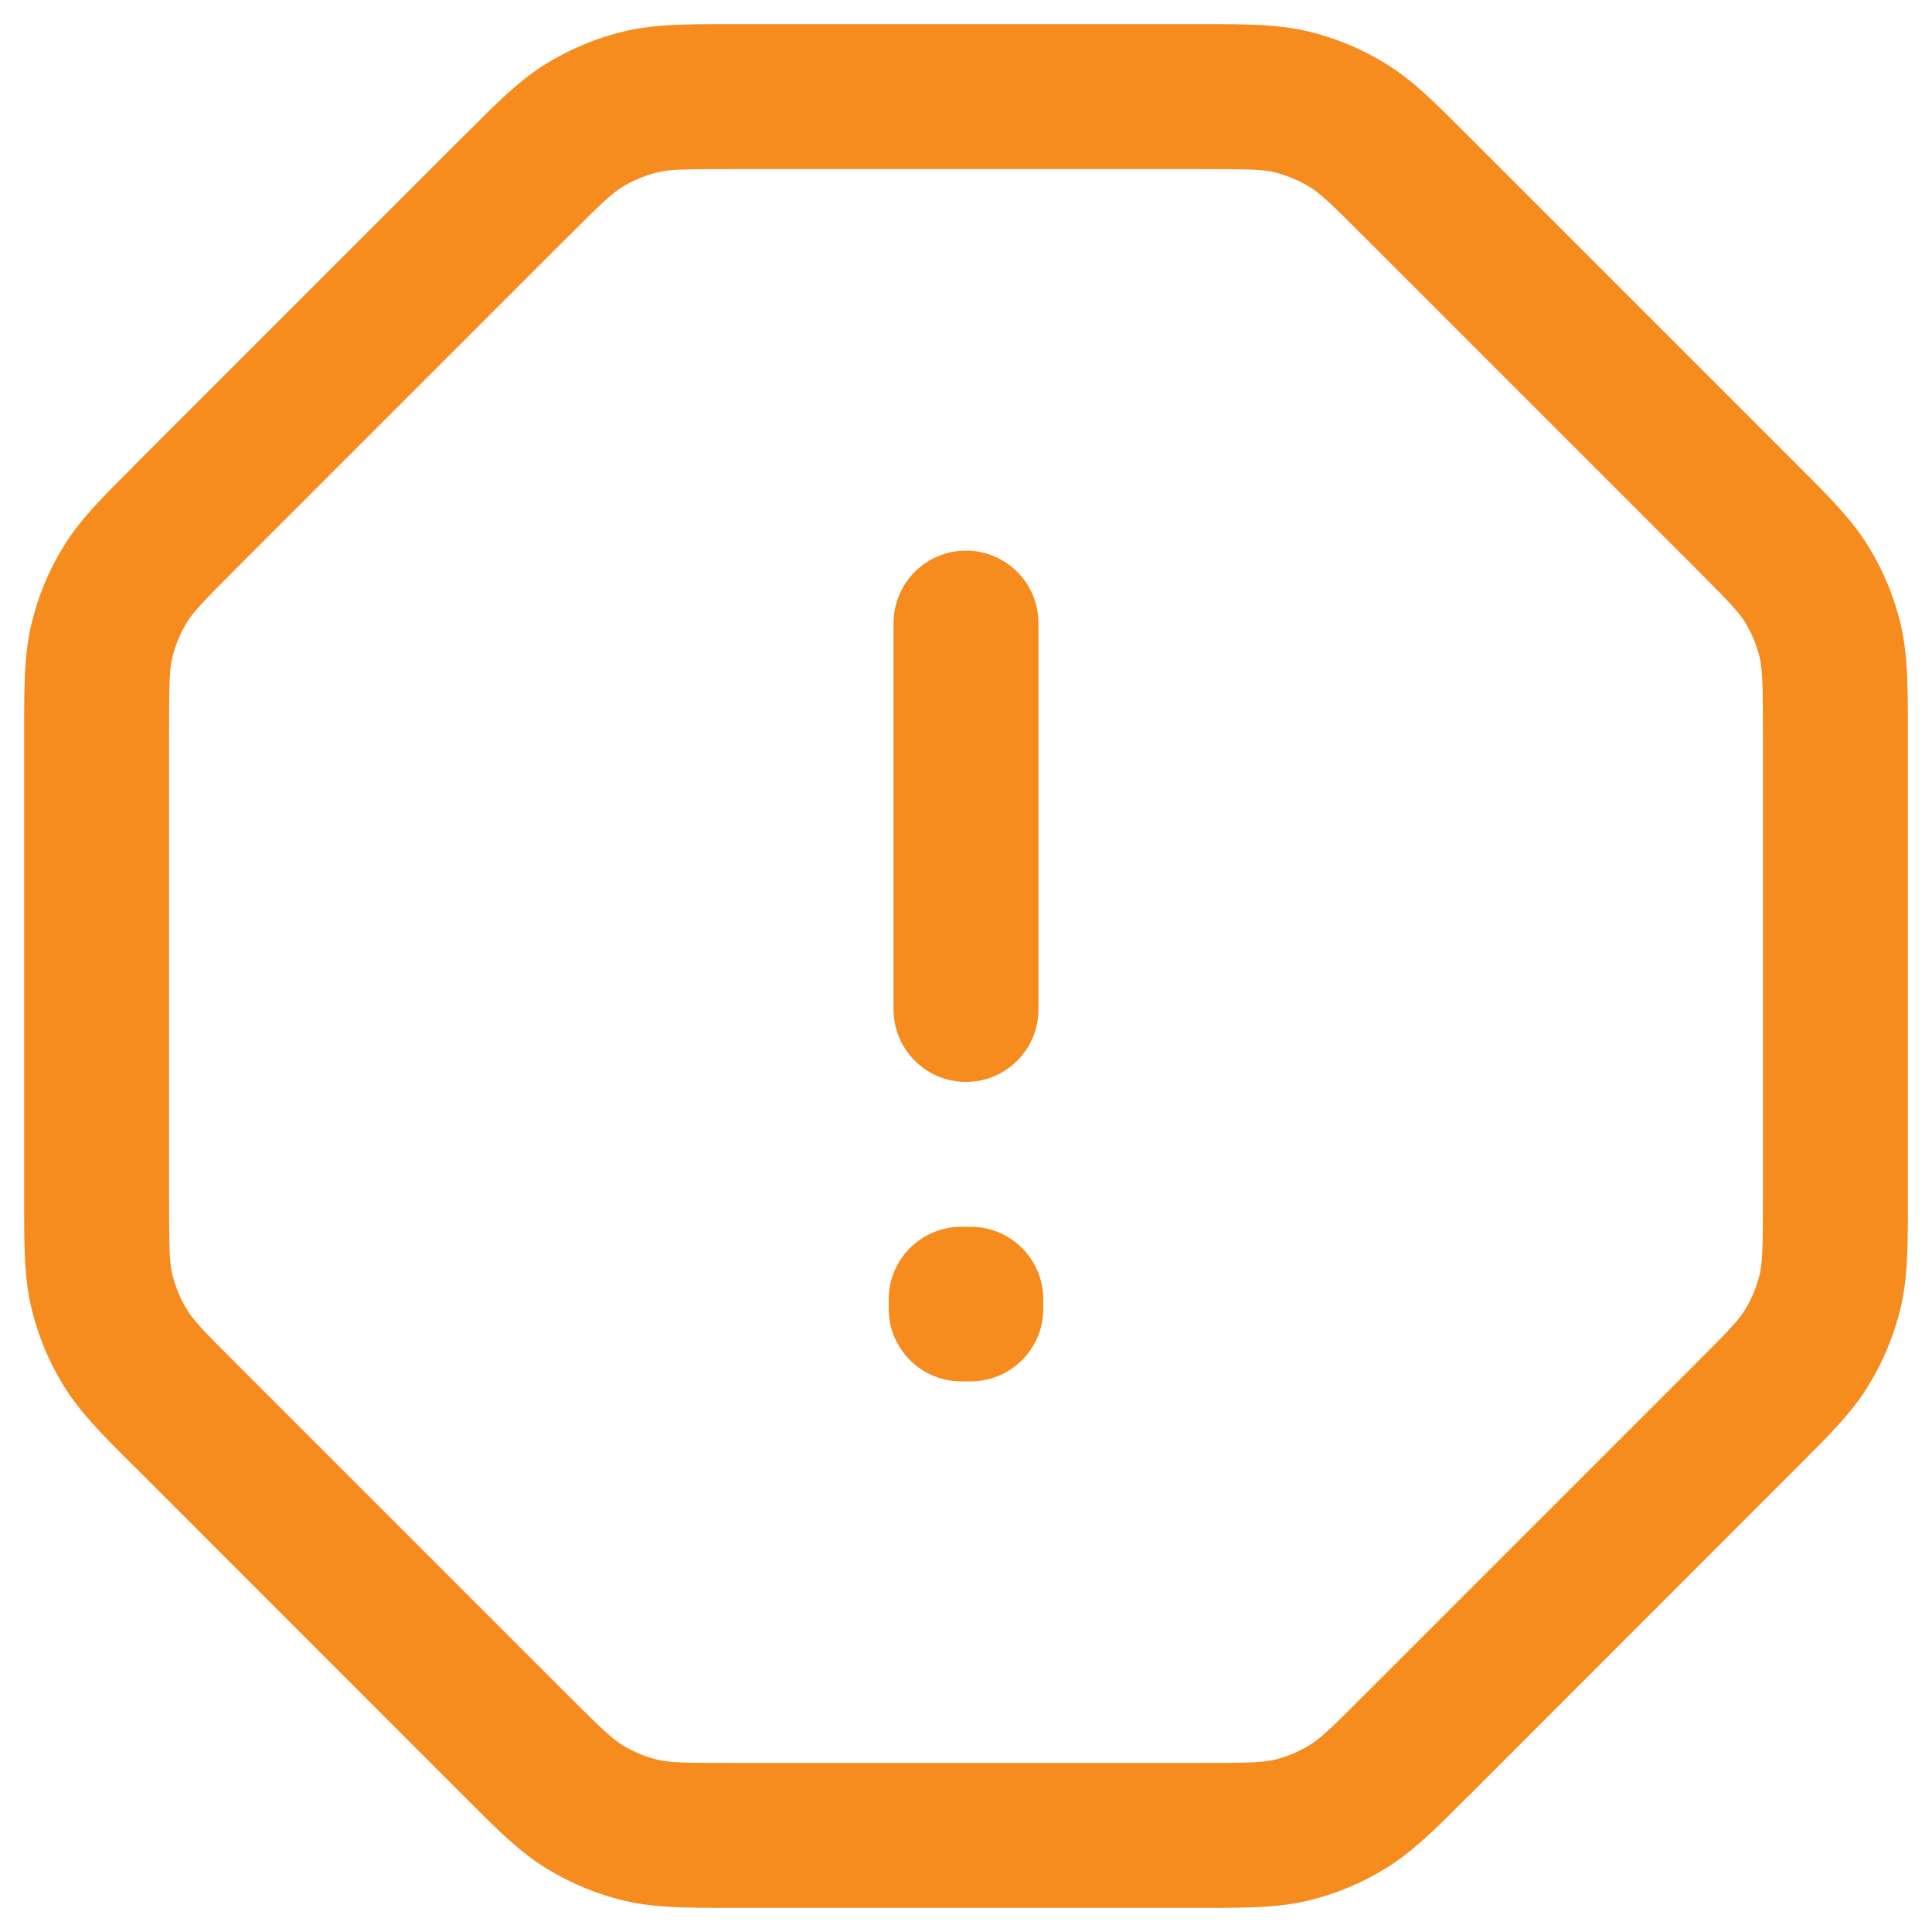 <svg width="10" height="10" viewBox="0 0 10 10" fill="none" xmlns="http://www.w3.org/2000/svg">
<path fill-rule="evenodd" clip-rule="evenodd" d="M6.598 0.892C6.536 0.877 6.465 0.875 6.203 0.875H3.797C3.534 0.875 3.464 0.877 3.403 0.892C3.339 0.908 3.278 0.933 3.222 0.967C3.169 1 3.118 1.047 2.936 1.229L2.932 1.233L2.929 1.236L1.234 2.931C1.232 2.933 1.231 2.934 1.229 2.936C1.047 3.118 1 3.168 0.967 3.222C0.933 3.278 0.908 3.339 0.892 3.403C0.877 3.465 0.875 3.535 0.875 3.797V6.203C0.875 6.465 0.877 6.535 0.892 6.597C0.908 6.661 0.933 6.722 0.967 6.778C1 6.832 1.048 6.884 1.234 7.069L2.931 8.766C3.117 8.952 3.168 8.999 3.222 9.033C3.279 9.067 3.339 9.093 3.403 9.108C3.464 9.123 3.534 9.125 3.796 9.125H6.204C6.466 9.125 6.536 9.123 6.598 9.108C6.661 9.093 6.722 9.067 6.778 9.033C6.833 8.999 6.884 8.952 7.069 8.766L8.766 7.069C8.952 6.884 9 6.832 9.033 6.778C9.067 6.722 9.092 6.662 9.108 6.597C9.122 6.535 9.125 6.465 9.125 6.203V3.797C9.125 3.535 9.122 3.465 9.108 3.403C9.092 3.338 9.067 3.277 9.033 3.222C9 3.168 8.952 3.117 8.766 2.931L7.069 1.234C6.884 1.048 6.832 1 6.778 0.967C6.722 0.933 6.661 0.908 6.598 0.892ZM6.239 0.125C6.448 0.125 6.613 0.125 6.773 0.163C6.913 0.197 7.047 0.252 7.17 0.328C7.31 0.413 7.426 0.53 7.574 0.678C7.582 0.686 7.591 0.695 7.6 0.704L9.297 2.401C9.305 2.409 9.314 2.418 9.322 2.426C9.47 2.574 9.587 2.691 9.672 2.83C9.748 2.954 9.803 3.088 9.837 3.228C9.875 3.388 9.875 3.553 9.875 3.764C9.875 3.775 9.875 3.786 9.875 3.797V6.203C9.875 6.214 9.875 6.225 9.875 6.236C9.875 6.447 9.875 6.613 9.837 6.772C9.803 6.912 9.748 7.046 9.672 7.17C9.587 7.31 9.47 7.426 9.321 7.575C9.313 7.583 9.305 7.591 9.297 7.599L7.6 9.297C7.592 9.305 7.583 9.313 7.575 9.321C7.427 9.47 7.31 9.586 7.17 9.672C7.048 9.747 6.914 9.803 6.773 9.837C6.614 9.875 6.449 9.875 6.24 9.875C6.228 9.875 6.216 9.875 6.204 9.875H3.796C3.784 9.875 3.772 9.875 3.76 9.875C3.551 9.875 3.386 9.875 3.227 9.837C3.086 9.803 2.953 9.747 2.83 9.672C2.691 9.587 2.574 9.47 2.426 9.322C2.418 9.314 2.409 9.305 2.401 9.297L0.704 7.599C0.695 7.591 0.686 7.582 0.678 7.574C0.53 7.426 0.413 7.309 0.328 7.17C0.252 7.047 0.197 6.913 0.163 6.772C0.125 6.613 0.125 6.448 0.125 6.239C0.125 6.227 0.125 6.215 0.125 6.203V3.797C0.125 3.785 0.125 3.773 0.125 3.761C0.125 3.552 0.125 3.387 0.163 3.228C0.197 3.087 0.252 2.953 0.328 2.83C0.413 2.691 0.529 2.575 0.677 2.428C0.685 2.419 0.693 2.411 0.702 2.402C0.704 2.401 0.705 2.399 0.707 2.397L2.405 0.699L2.408 0.697C2.415 0.689 2.423 0.681 2.431 0.674C2.576 0.528 2.691 0.413 2.83 0.328C2.953 0.253 3.087 0.197 3.227 0.163C3.387 0.125 3.551 0.125 3.761 0.125C3.773 0.125 3.785 0.125 3.797 0.125H6.203C6.215 0.125 6.227 0.125 6.239 0.125ZM5 2.85C5.207 2.85 5.375 3.018 5.375 3.225V5.225C5.375 5.432 5.207 5.6 5 5.6C4.793 5.6 4.625 5.432 4.625 5.225V3.225C4.625 3.018 4.793 2.85 5 2.85ZM4.6 6.725C4.6 6.518 4.768 6.35 4.975 6.35H5.025C5.232 6.35 5.4 6.518 5.4 6.725V6.775C5.4 6.982 5.232 7.149 5.026 7.15L4.976 7.15C4.876 7.15 4.781 7.111 4.71 7.04C4.64 6.97 4.6 6.875 4.6 6.775V6.725Z" fill="#F68B1E"/>
</svg>
